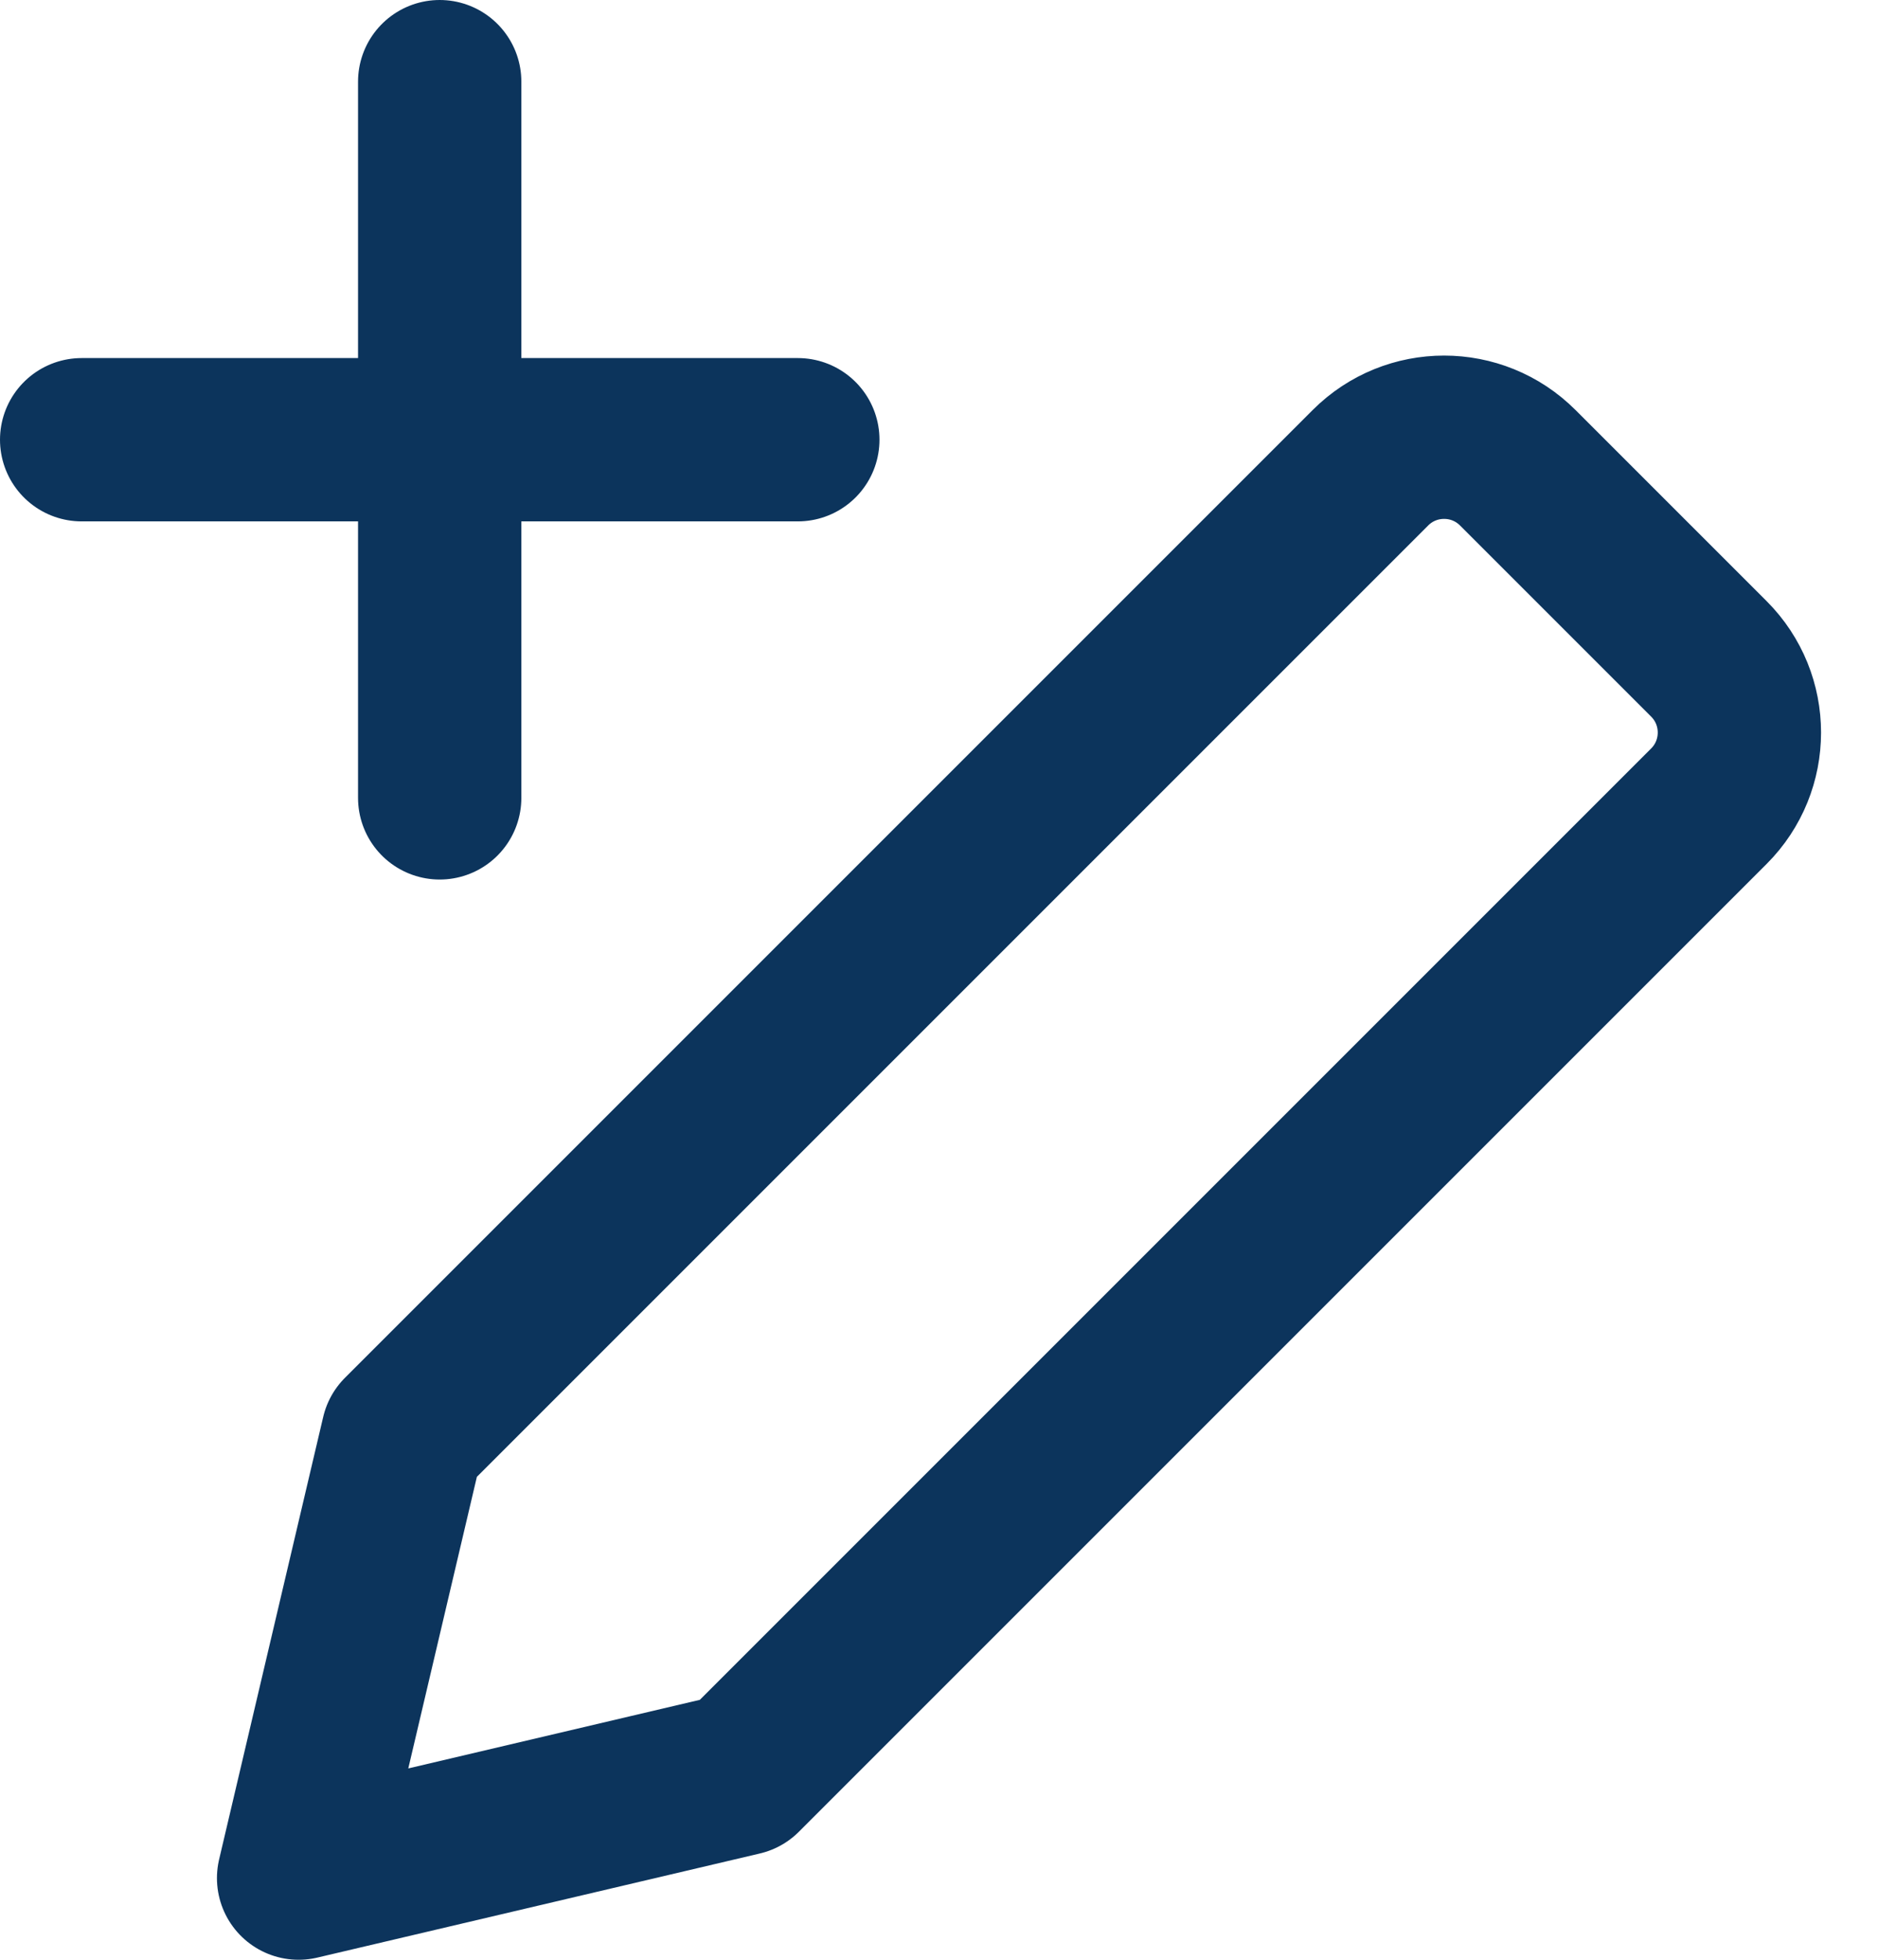 <svg width="23" height="24" viewBox="0 0 23 24" fill="none" xmlns="http://www.w3.org/2000/svg">
<path d="M5.385 1V9.771M9.771 5.385L1 5.385M3.657 23L9.077 21.725L20.929 9.873C21.427 9.375 21.427 8.567 20.929 8.069L18.588 5.728C18.09 5.23 17.282 5.23 16.784 5.728L4.932 17.58L3.657 23Z" stroke="#0C345C" stroke-width="2" stroke-linecap="round" stroke-linejoin="round"/>
</svg>

